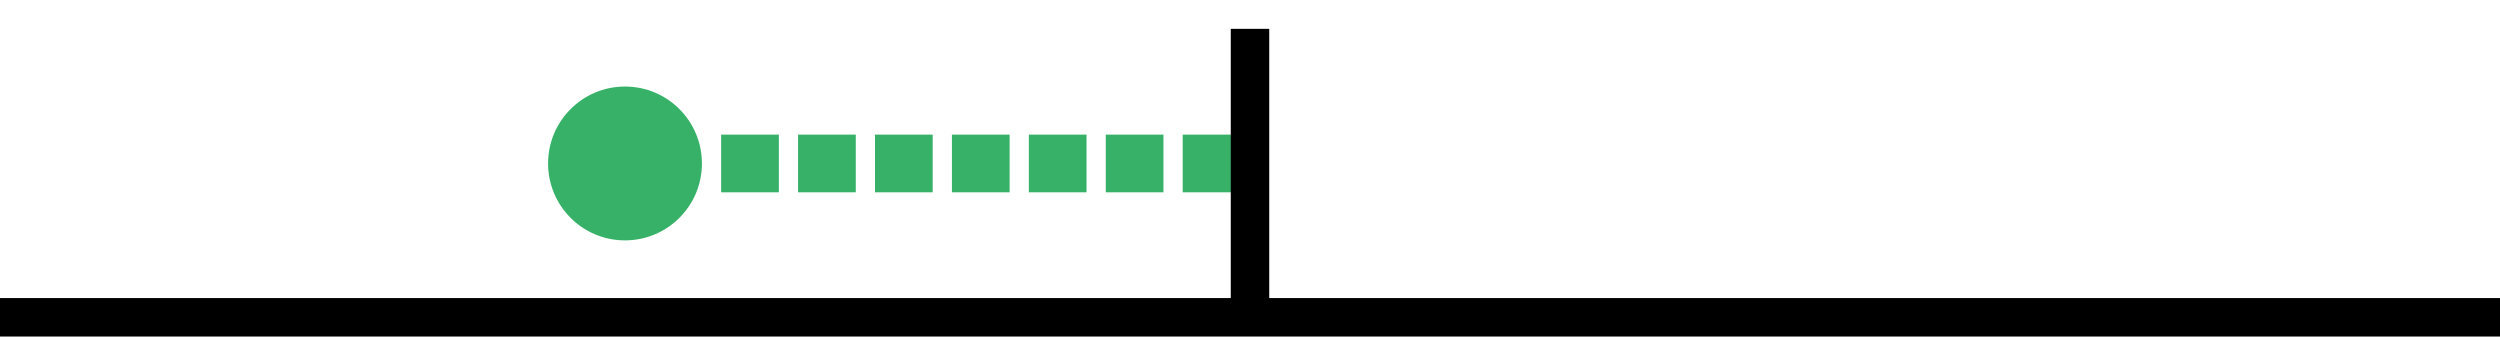 <svg width="260" height="35" viewBox="0 0 260 35" fill="none" xmlns="http://www.w3.org/2000/svg">
<rect width="260" height="35" fill="white"/>
<circle cx="65" cy="17" r="8" fill="#37B168"/>
<rect x="75" y="14" width="6" height="6" fill="#37B168"/>
<rect x="83" y="14" width="6" height="6" fill="#37B168"/>
<rect x="91" y="14" width="6" height="6" fill="#37B168"/>
<rect x="99" y="14" width="6" height="6" fill="#37B168"/>
<rect x="107" y="14" width="6" height="6" fill="#37B168"/>
<rect x="115" y="14" width="6" height="6" fill="#37B168"/>
<rect x="123" y="14" width="6" height="6" fill="#37B168"/>
<rect x="128" y="3" width="4" height="30" fill="black"/>
<rect y="31" width="260" height="4" fill="black"/>
</svg>
